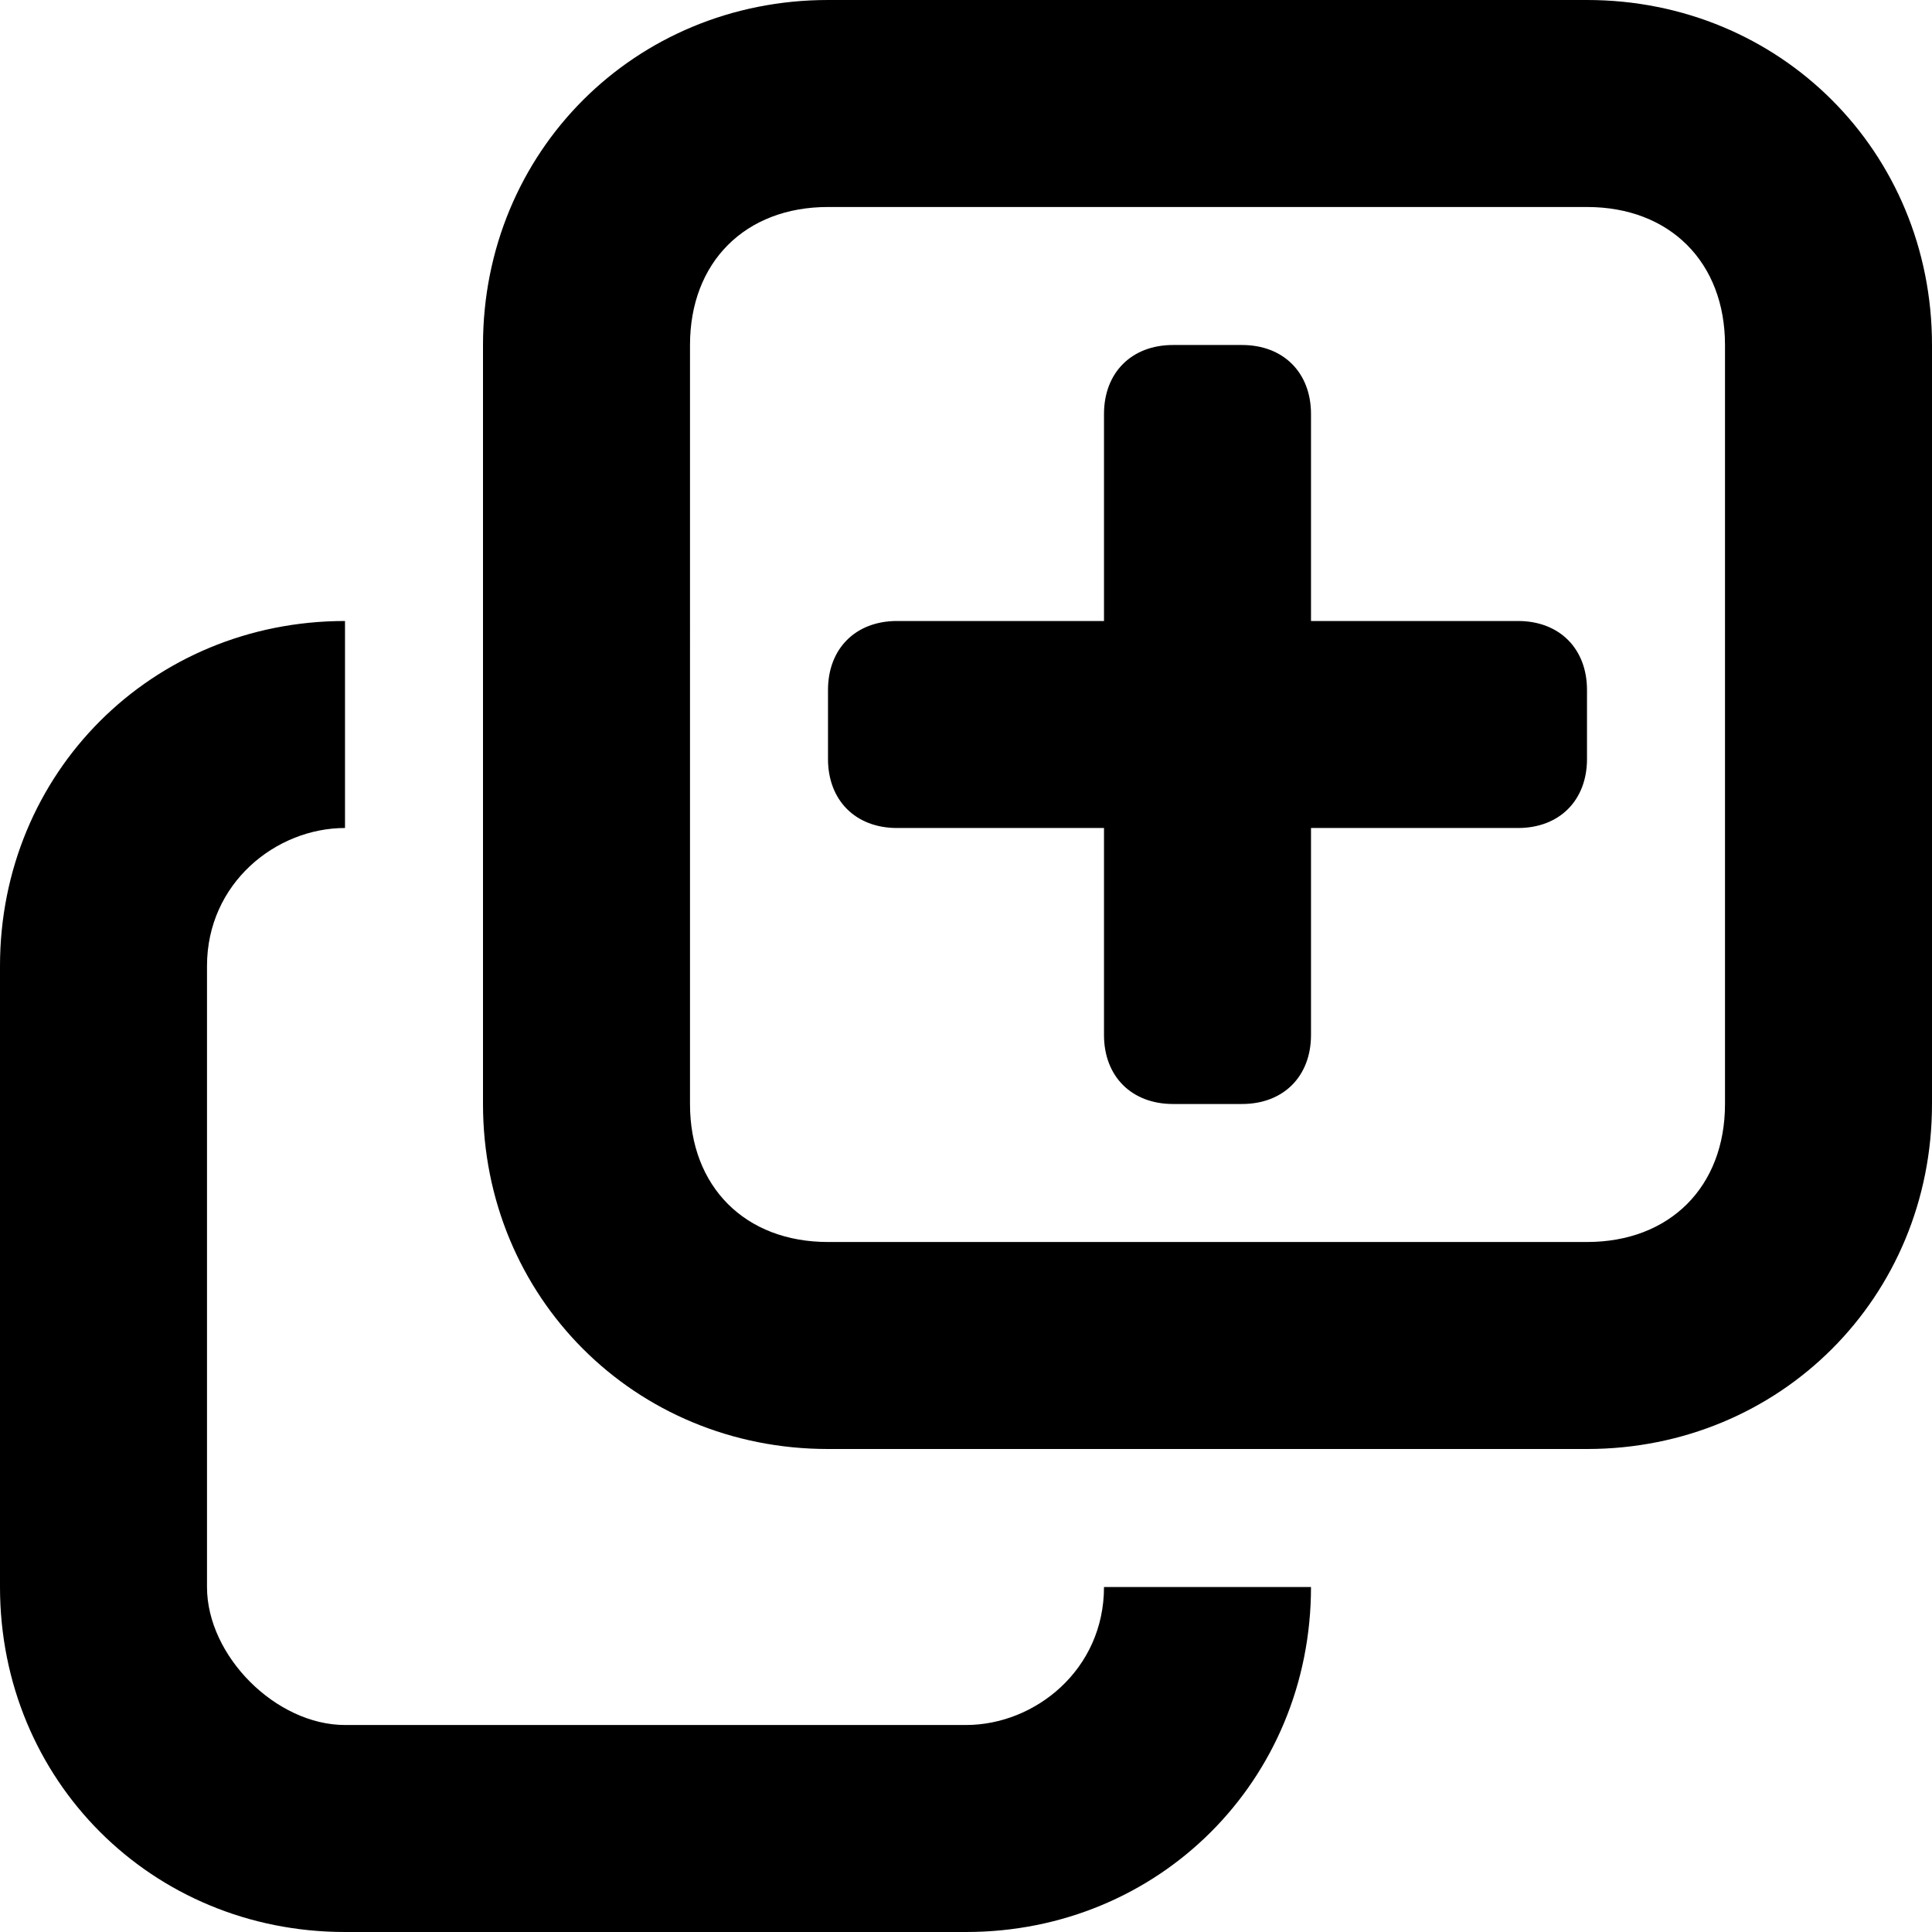 <svg version="1.0" id="ICONS" xmlns="http://www.w3.org/2000/svg" xmlns:xlink="http://www.w3.org/1999/xlink" x="0px" y="0px" viewBox="0 0 14 14" style="enable-background:new 0 0 14 14;" xml:space="preserve">
<style type="text/css">
</style>
<g>
	<path d="M11.5,10.5H6c-1.4,0-2.5-1.1-2.5-2.5V2.5C3.5,1.1,4.6,0,6,0h5.5C12.9,0,14,1.1,14,2.5V8
		C14,9.4,12.9,10.5,11.5,10.5z M12.5,2.5c0-0.6-0.4-1-1-1H6c-0.6,0-1,0.4-1,1V8c0,0.6,0.4,1,1,1h5.5c0.6,0,1-0.4,1-1V2.5z M11,6H9.5
		v1.5C9.5,7.8,9.3,8,9,8H8.5C8.2,8,8,7.8,8,7.5V6H6.5C6.2,6,6,5.8,6,5.5V5c0-0.3,0.2-0.5,0.5-0.5H8V3c0-0.3,0.2-0.5,0.5-0.5H9
		c0.3,0,0.5,0.2,0.5,0.5v1.5H11c0.3,0,0.5,0.2,0.5,0.5v0.5C11.5,5.8,11.3,6,11,6z M2.5,12.5H7c0.5,0,1-0.4,1-1h1.5
		C9.5,12.9,8.4,14,7,14H2.5C1.1,14,0,12.9,0,11.5V7c0-1.4,1.1-2.5,2.5-2.5V6c-0.5,0-1,0.4-1,1v4.5C1.5,12,2,12.5,2.5,12.5z"></path>
</g>
</svg>